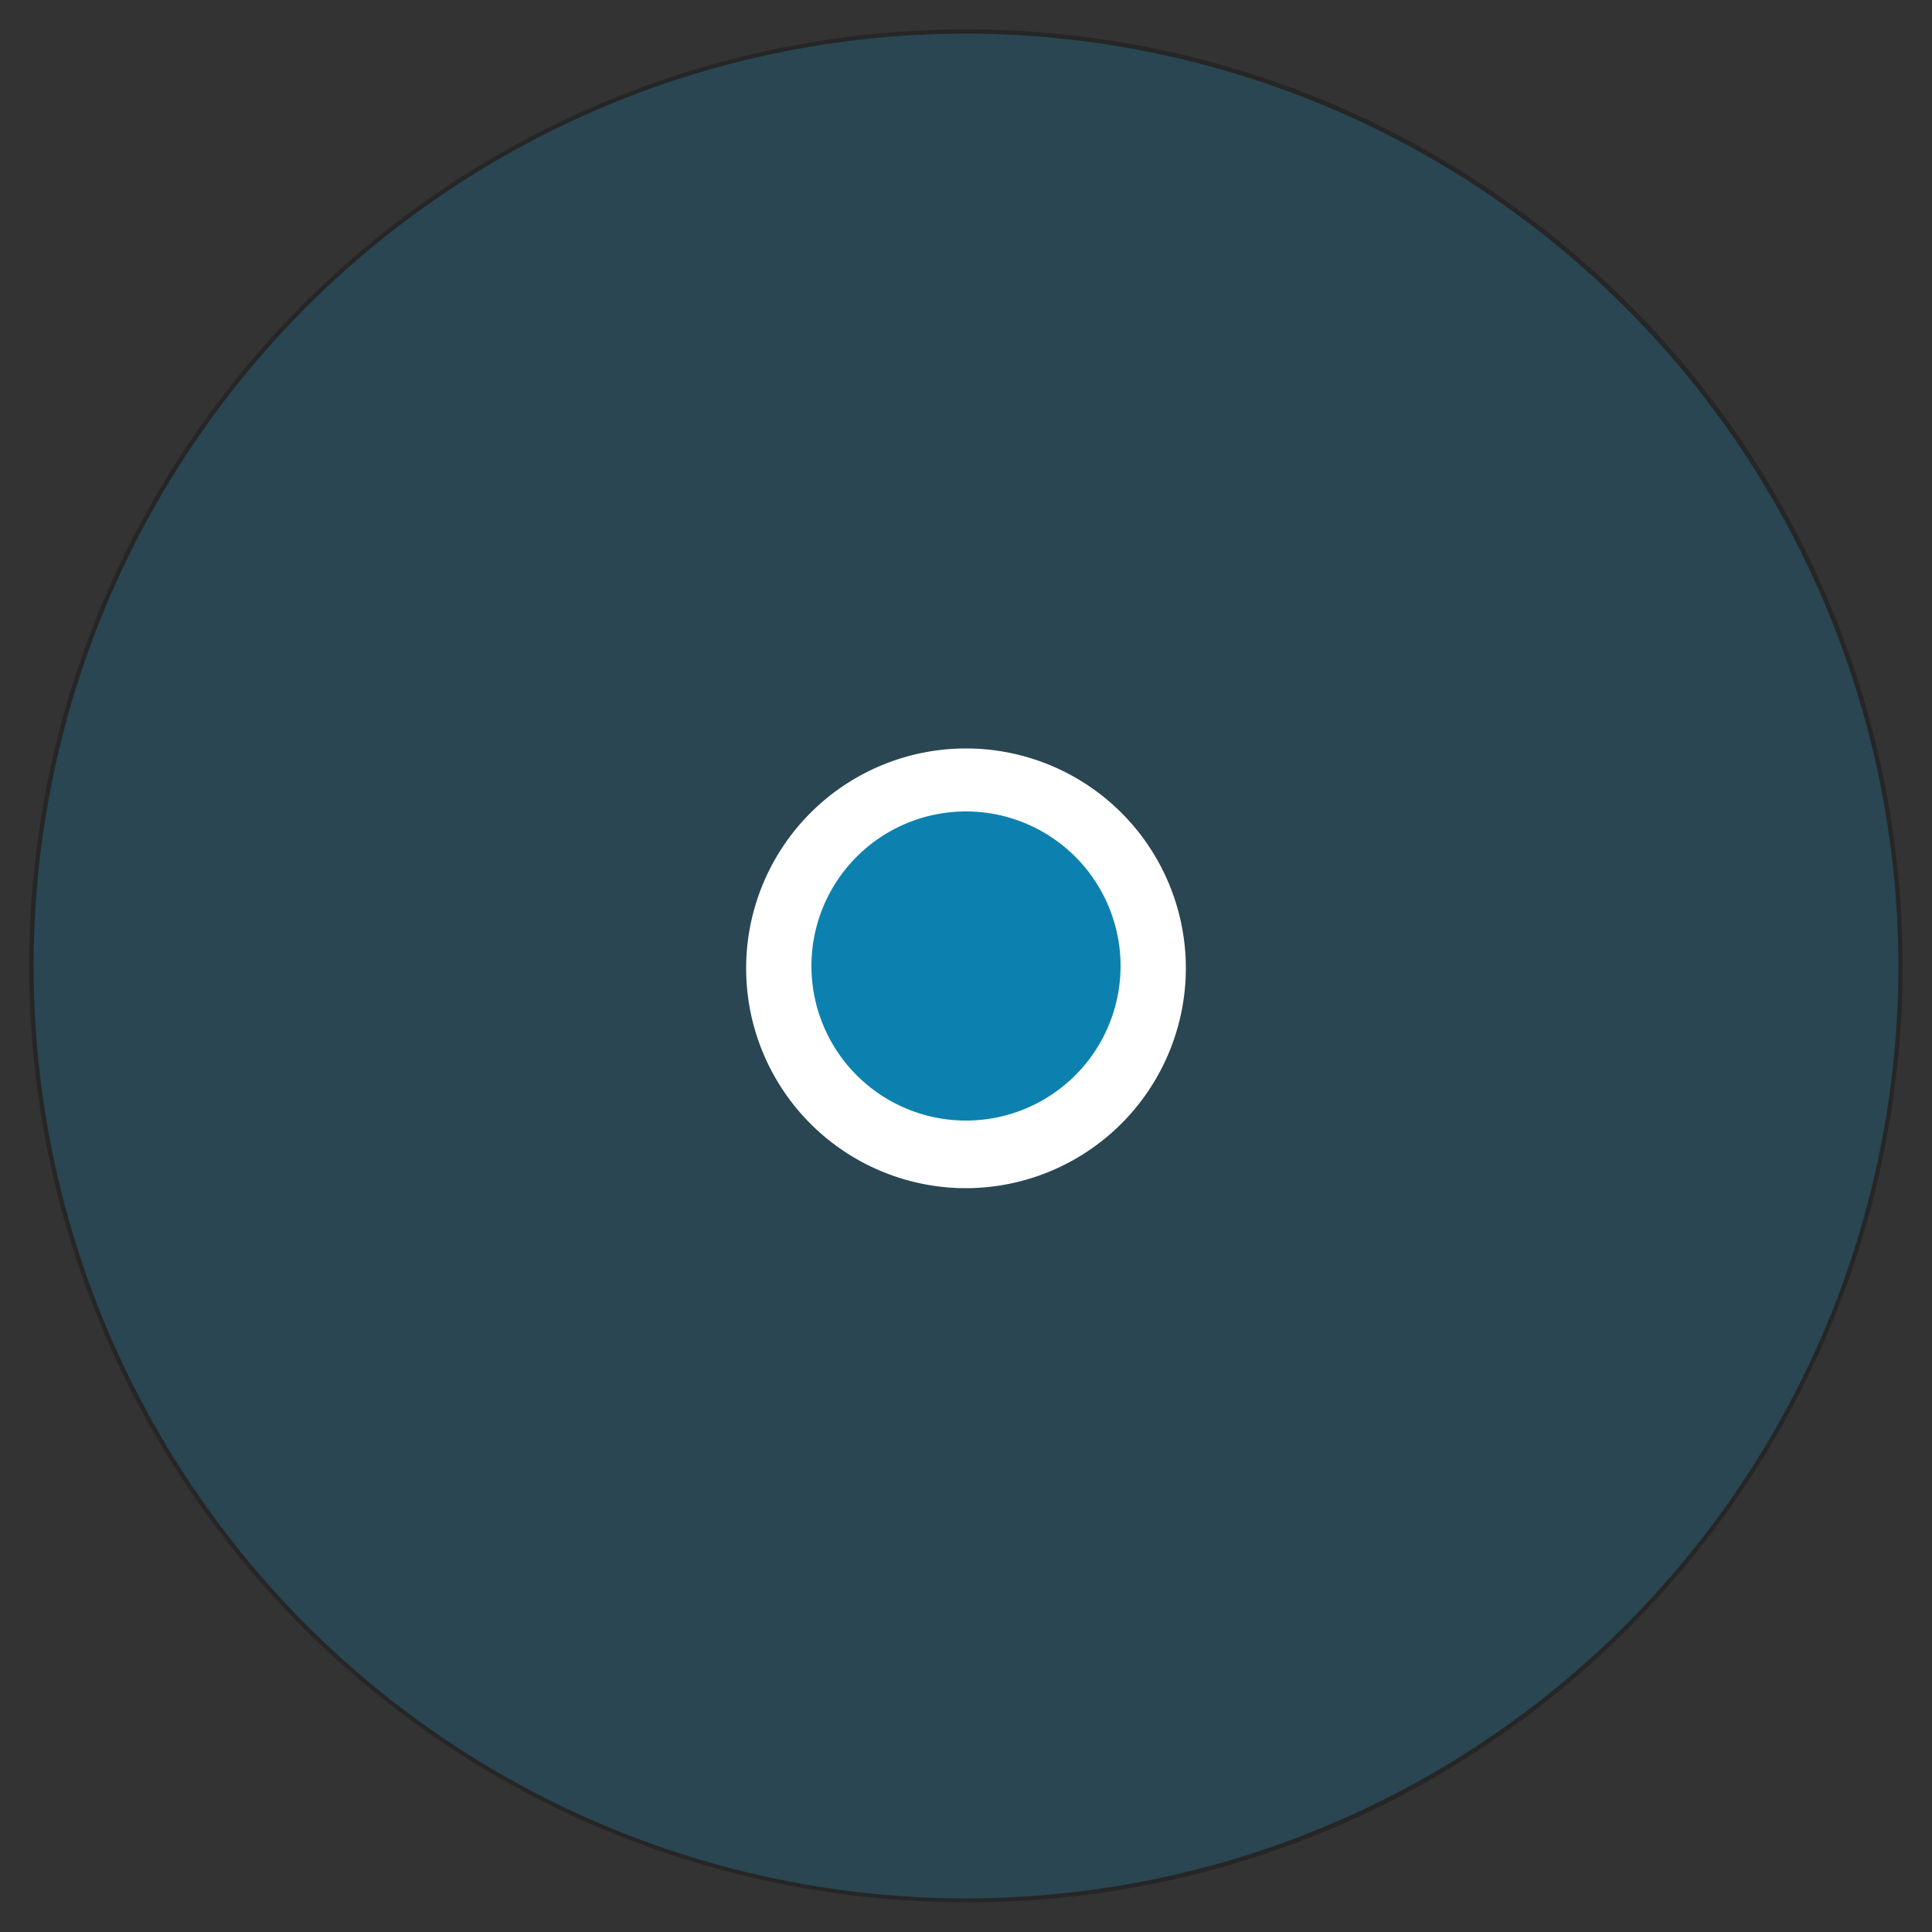 <svg id="Lag_1" data-name="Lag 1" xmlns="http://www.w3.org/2000/svg" width="50" height="50" viewBox="0 0 50 50">
  <rect x="0" y="0" width="50" height="50" fill="#333333" stroke="none"/>
  <title>you_are_here-01</title>
  <g opacity="0.25" style="isolation: isolate">
    <circle cx="25" cy="25" r="24.18" fill="#0c81af"/>
    <path d="M25,49.23A24.23,24.23,0,0,1,7.86,7.86,24.23,24.23,0,0,1,42.14,42.14,24.08,24.08,0,0,1,25,49.23ZM25,.87A24.13,24.13,0,1,0,49.13,25,24.16,24.16,0,0,0,25,.87Z"/>
  </g>
  <g>
    <circle cx="25" cy="25.06" r="4.87" fill="#0c81af"/>
    <path d="M25,30.75a5.69,5.69,0,1,1,5.69-5.69A5.7,5.7,0,0,1,25,30.75ZM25,21a4,4,0,1,0,4,4A4,4,0,0,0,25,21Z" fill="#fff"/>
  </g>
</svg>
